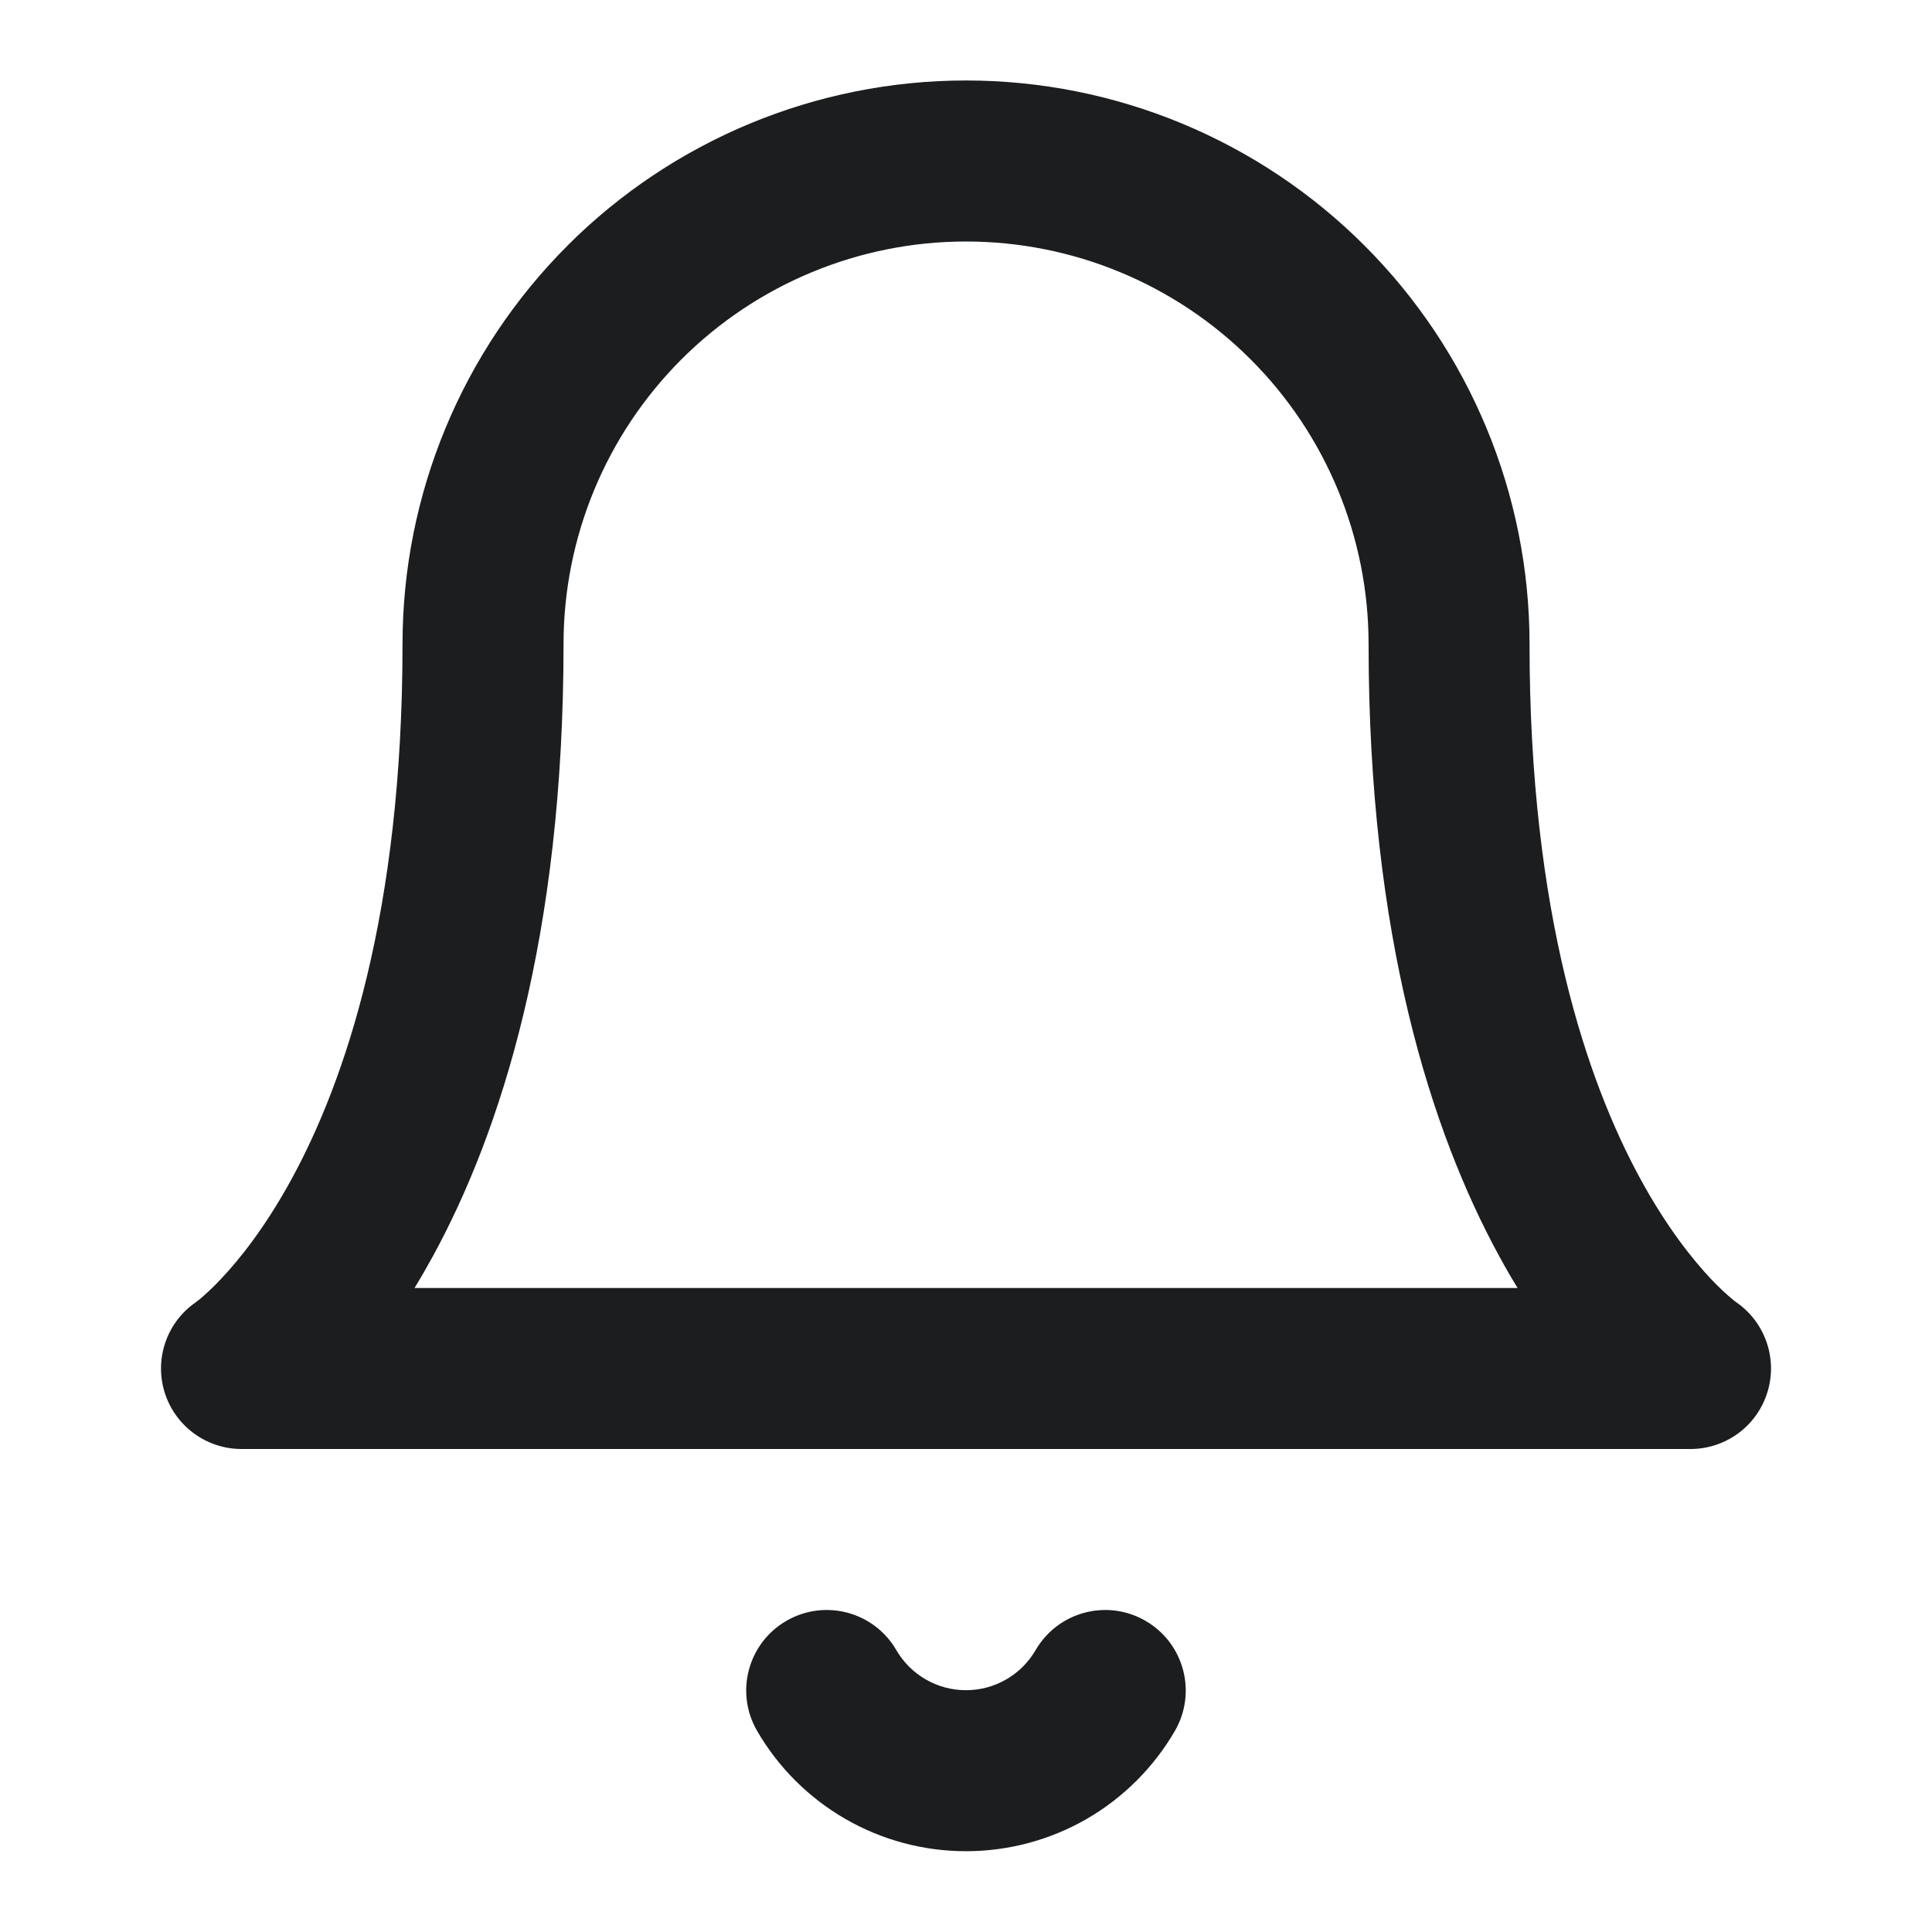 <svg xmlns="http://www.w3.org/2000/svg" width="32" height="32" fill="none" viewBox="0 0 32 32">
    <path fill="#1B1D1F" fill-rule="evenodd" d="M9.4 4.067c1.751-1.75 4.125-2.734 6.6-2.734 2.476 0 4.85.984 6.6 2.734s2.734 4.124 2.734 6.6c0 4.47.956 7.246 1.837 8.861.442.811.873 1.343 1.172 1.66.15.158.268.262.34.322.035.03.058.047.069.055l.004.003c.477.328.689.929.52 1.485-.17.562-.688.947-1.276.947H4c-.587 0-1.105-.385-1.276-.947-.168-.556.043-1.157.521-1.485l.004-.003.07-.055c.07-.06.189-.165.338-.323.3-.316.73-.848 1.173-1.659.881-1.615 1.837-4.391 1.837-8.861 0-2.476.983-4.85 2.734-6.6zM3.26 21.559zm3.607-.226h18.269c-.102-.166-.204-.342-.305-.528-1.119-2.051-2.163-5.275-2.163-10.138 0-1.768-.702-3.464-1.953-4.714C19.465 4.703 17.77 4 16 4c-1.768 0-3.463.702-4.714 1.953-1.25 1.25-1.952 2.946-1.952 4.714 0 4.863-1.044 8.087-2.163 10.138-.102.186-.203.362-.305.528zM13.024 26.847c.637-.37 1.453-.153 1.822.484.117.202.286.37.488.486.203.117.432.178.666.178.233 0 .463-.061.665-.178.203-.116.37-.284.488-.486.37-.637 1.185-.854 1.822-.484s.854 1.185.485 1.822c-.352.606-.857 1.11-1.464 1.46-.607.349-1.296.533-1.996.533-.701 0-1.39-.184-1.997-.534-.607-.35-1.112-.853-1.463-1.459-.37-.637-.153-1.453.484-1.822z" clip-rule="evenodd"/>
</svg>
